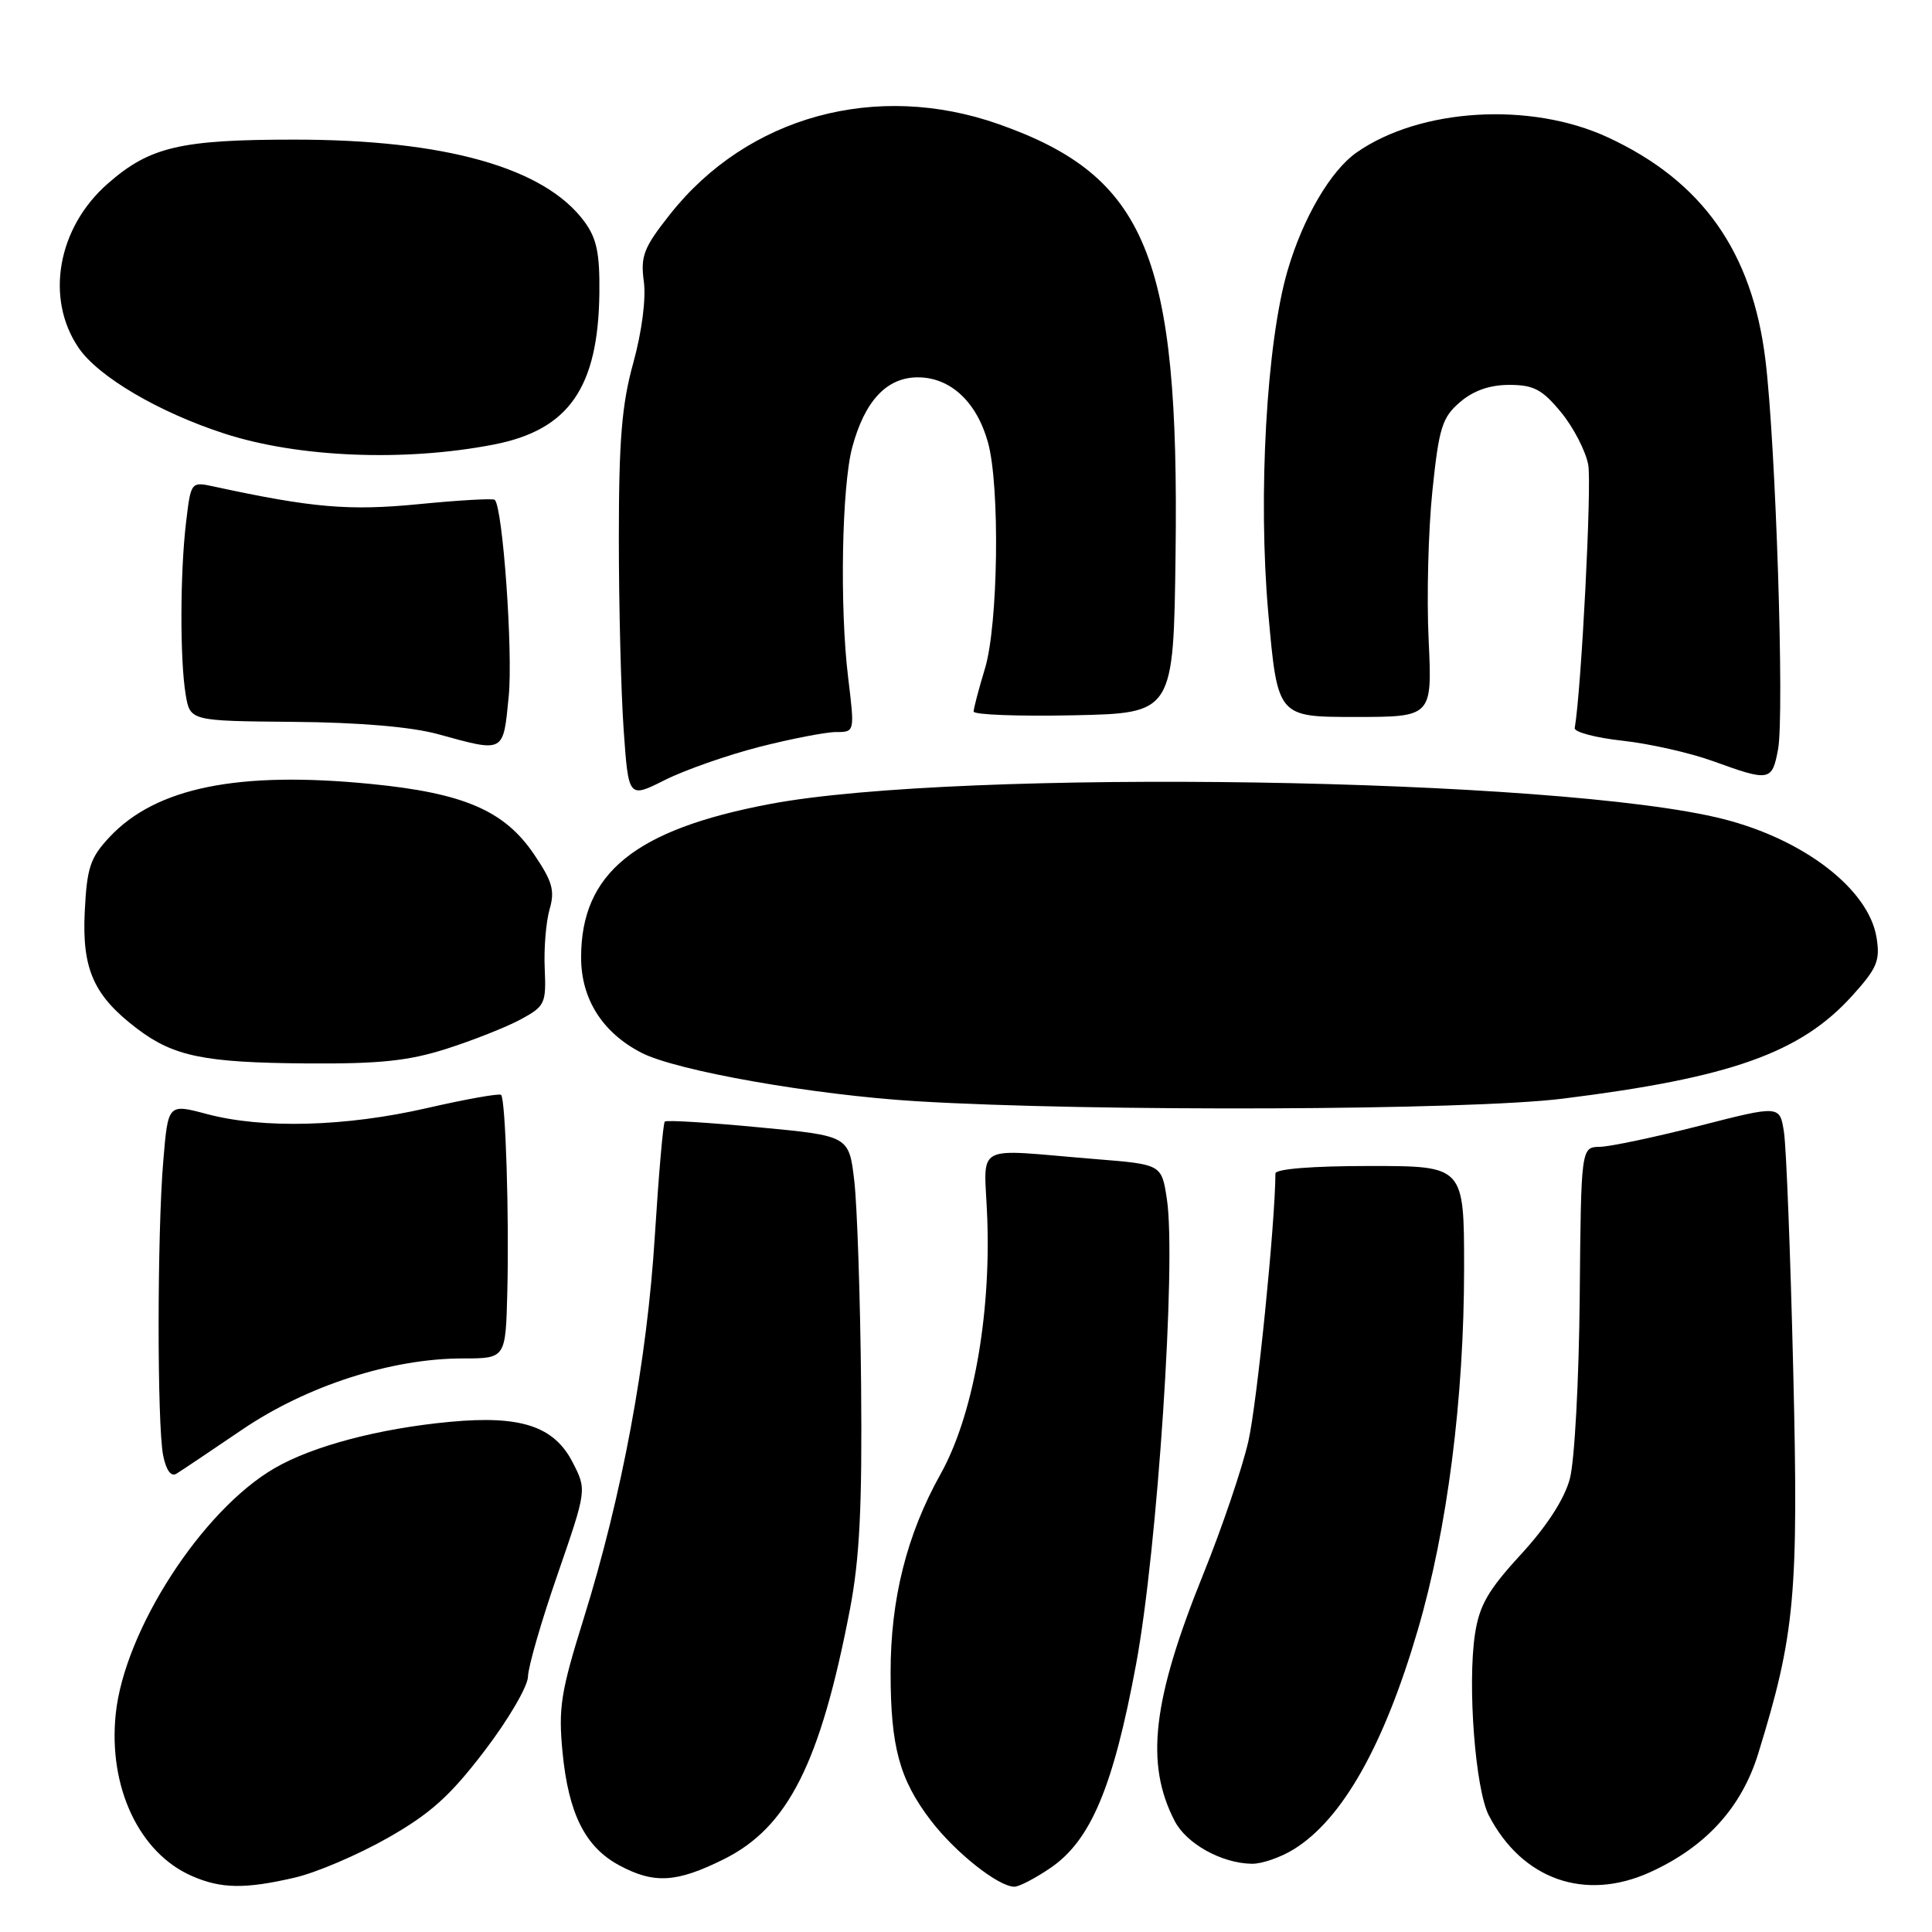 <?xml version="1.0" encoding="UTF-8" standalone="no"?>
<!DOCTYPE svg PUBLIC "-//W3C//DTD SVG 1.1//EN" "http://www.w3.org/Graphics/SVG/1.1/DTD/svg11.dtd" >
<svg xmlns="http://www.w3.org/2000/svg" xmlns:xlink="http://www.w3.org/1999/xlink" version="1.1" viewBox="0 0 256 256">
 <g >
 <path fill="currentColor"
d=" M 39.03 248.80 C 41.88 248.15 47.42 245.78 51.35 243.55 C 57.04 240.32 59.64 237.98 64.20 232.00 C 67.35 227.88 69.94 223.45 69.96 222.16 C 69.98 220.88 71.74 214.78 73.88 208.62 C 77.75 197.41 77.75 197.41 75.89 193.79 C 73.43 188.98 69.03 187.52 59.64 188.40 C 50.28 189.27 41.44 191.60 36.37 194.55 C 26.75 200.13 16.46 216.07 15.33 227.15 C 14.34 236.82 18.45 245.55 25.45 248.59 C 29.29 250.27 32.48 250.32 39.03 248.80 Z  M 139.18 247.52 C 144.53 243.89 147.52 236.78 150.54 220.50 C 153.37 205.29 155.88 167.30 154.62 158.90 C 153.92 154.29 153.92 154.29 145.21 153.59 C 128.54 152.25 130.45 151.20 130.82 161.50 C 131.29 174.58 128.88 187.73 124.62 195.34 C 120.15 203.35 118.00 211.89 118.01 221.64 C 118.01 231.45 119.19 235.79 123.33 241.21 C 126.58 245.47 132.29 250.00 134.42 250.00 C 135.03 250.00 137.18 248.88 139.18 247.52 Z  M 218.64 248.08 C 226.01 244.73 230.76 239.53 232.97 232.37 C 237.86 216.52 238.33 211.38 237.61 181.50 C 237.24 166.10 236.69 151.91 236.38 149.98 C 235.83 146.45 235.83 146.45 225.17 149.18 C 219.30 150.68 213.38 151.93 212.00 151.96 C 209.50 152.01 209.50 152.01 209.32 171.88 C 209.22 182.88 208.64 193.63 208.01 195.95 C 207.29 198.64 204.96 202.24 201.52 205.98 C 197.17 210.71 196.02 212.72 195.44 216.54 C 194.43 223.29 195.49 237.11 197.28 240.56 C 201.70 249.06 210.02 251.99 218.64 248.08 Z  M 95.92 246.35 C 104.42 242.12 108.70 233.63 112.62 213.25 C 113.91 206.50 114.25 199.70 114.10 183.50 C 113.99 171.95 113.58 159.80 113.20 156.50 C 112.50 150.50 112.50 150.50 100.50 149.37 C 93.90 148.74 88.32 148.40 88.09 148.61 C 87.87 148.81 87.28 155.62 86.77 163.74 C 85.74 180.34 82.42 198.18 77.33 214.50 C 74.31 224.18 73.97 226.30 74.54 232.19 C 75.33 240.34 77.55 244.75 82.06 247.17 C 86.68 249.65 89.65 249.47 95.92 246.35 Z  M 171.43 245.04 C 177.85 241.08 183.37 231.32 187.86 216.00 C 191.78 202.64 194.00 185.28 194.00 168.04 C 194.00 154.50 194.00 154.50 181.50 154.50 C 173.84 154.50 169.00 154.89 169.00 155.50 C 168.97 162.11 166.56 186.00 165.41 191.00 C 164.59 194.57 161.92 202.45 159.47 208.51 C 152.69 225.28 151.71 233.68 155.65 241.29 C 157.21 244.31 161.88 246.90 165.88 246.96 C 167.19 246.98 169.69 246.12 171.43 245.04 Z  M 32.05 189.46 C 40.62 183.63 51.86 180.00 61.32 180.00 C 67.00 180.00 67.00 180.00 67.22 171.25 C 67.48 161.20 66.99 145.70 66.40 145.08 C 66.18 144.85 61.75 145.64 56.56 146.83 C 45.80 149.30 34.84 149.60 27.39 147.61 C 22.27 146.25 22.27 146.25 21.64 153.78 C 20.82 163.42 20.81 188.81 21.62 192.86 C 22.01 194.81 22.66 195.71 23.37 195.28 C 23.99 194.90 27.90 192.28 32.05 189.46 Z  M 207.05 145.58 C 229.32 142.81 238.58 139.52 245.42 131.95 C 248.73 128.29 249.15 127.30 248.65 124.22 C 247.61 117.84 239.07 111.24 228.32 108.52 C 206.64 103.03 127.13 101.78 102.00 106.54 C 84.09 109.93 77.00 115.70 77.00 126.87 C 77.00 132.37 79.82 136.82 84.98 139.49 C 89.62 141.89 107.78 145.09 121.47 145.92 C 144.83 147.33 194.48 147.14 207.05 145.58 Z  M 59.14 138.98 C 62.64 137.86 67.05 136.12 68.95 135.10 C 72.21 133.34 72.38 132.99 72.18 128.37 C 72.05 125.69 72.35 122.15 72.82 120.50 C 73.55 117.99 73.20 116.79 70.72 113.14 C 66.81 107.40 61.44 105.09 49.17 103.88 C 31.56 102.14 20.68 104.35 14.53 110.90 C 11.95 113.65 11.52 114.95 11.23 120.78 C 10.85 128.43 12.42 131.94 18.16 136.30 C 23.01 139.98 27.06 140.81 40.64 140.91 C 50.26 140.98 54.11 140.58 59.14 138.98 Z  M 100.61 98.97 C 104.85 97.89 109.43 97.00 110.79 97.00 C 113.26 97.00 113.26 97.00 112.38 89.75 C 111.25 80.45 111.54 64.42 112.93 59.26 C 114.59 53.10 117.50 50.00 121.62 50.00 C 125.93 50.00 129.42 53.24 130.91 58.62 C 132.52 64.40 132.27 82.79 130.51 88.59 C 129.69 91.29 129.02 93.85 129.01 94.28 C 129.00 94.71 134.96 94.93 142.25 94.78 C 155.50 94.50 155.50 94.50 155.77 73.25 C 156.27 33.90 151.93 23.37 132.36 16.46 C 116.11 10.73 99.05 15.40 88.78 28.40 C 85.29 32.81 84.86 33.92 85.31 37.30 C 85.62 39.58 85.05 43.96 83.92 48.06 C 82.39 53.57 82.00 58.29 82.00 71.33 C 82.00 80.33 82.29 91.76 82.64 96.73 C 83.28 105.78 83.28 105.78 88.09 103.36 C 90.74 102.03 96.37 100.06 100.61 98.97 Z  M 235.60 99.30 C 236.46 94.74 235.30 58.88 233.93 47.70 C 232.18 33.35 225.55 23.99 213.05 18.20 C 202.79 13.44 188.15 14.33 179.75 20.21 C 176.31 22.62 172.64 28.90 170.61 35.85 C 167.82 45.39 166.68 65.70 168.05 81.19 C 169.28 95.00 169.28 95.00 179.53 95.00 C 189.78 95.00 189.78 95.00 189.30 84.75 C 189.03 79.11 189.26 70.24 189.80 65.04 C 190.67 56.66 191.09 55.32 193.45 53.29 C 195.23 51.76 197.39 51.00 199.98 51.00 C 203.22 51.00 204.35 51.60 206.84 54.62 C 208.48 56.61 210.11 59.75 210.45 61.59 C 210.93 64.17 209.55 91.27 208.66 96.47 C 208.57 97.00 211.43 97.76 215.00 98.15 C 218.57 98.54 223.97 99.76 227.00 100.86 C 234.49 103.58 234.81 103.52 235.60 99.30 Z  M 67.41 92.24 C 67.98 86.38 66.63 67.30 65.56 66.23 C 65.35 66.02 60.83 66.28 55.52 66.80 C 46.25 67.71 41.39 67.29 28.40 64.48 C 25.30 63.81 25.30 63.81 24.66 69.16 C 23.86 75.81 23.83 87.35 24.60 92.02 C 25.19 95.53 25.19 95.53 38.84 95.65 C 47.58 95.72 54.48 96.31 58.00 97.27 C 66.92 99.72 66.66 99.85 67.41 92.24 Z  M 65.45 58.90 C 75.37 56.97 79.27 51.37 79.42 38.83 C 79.48 33.55 79.07 31.57 77.41 29.33 C 72.14 22.21 58.98 18.50 39.00 18.50 C 23.89 18.50 19.82 19.46 14.27 24.34 C 7.62 30.17 5.96 39.54 10.41 46.08 C 13.01 49.91 21.05 54.64 29.76 57.46 C 39.54 60.63 53.64 61.20 65.45 58.90 Z "/>
</g>
</svg>